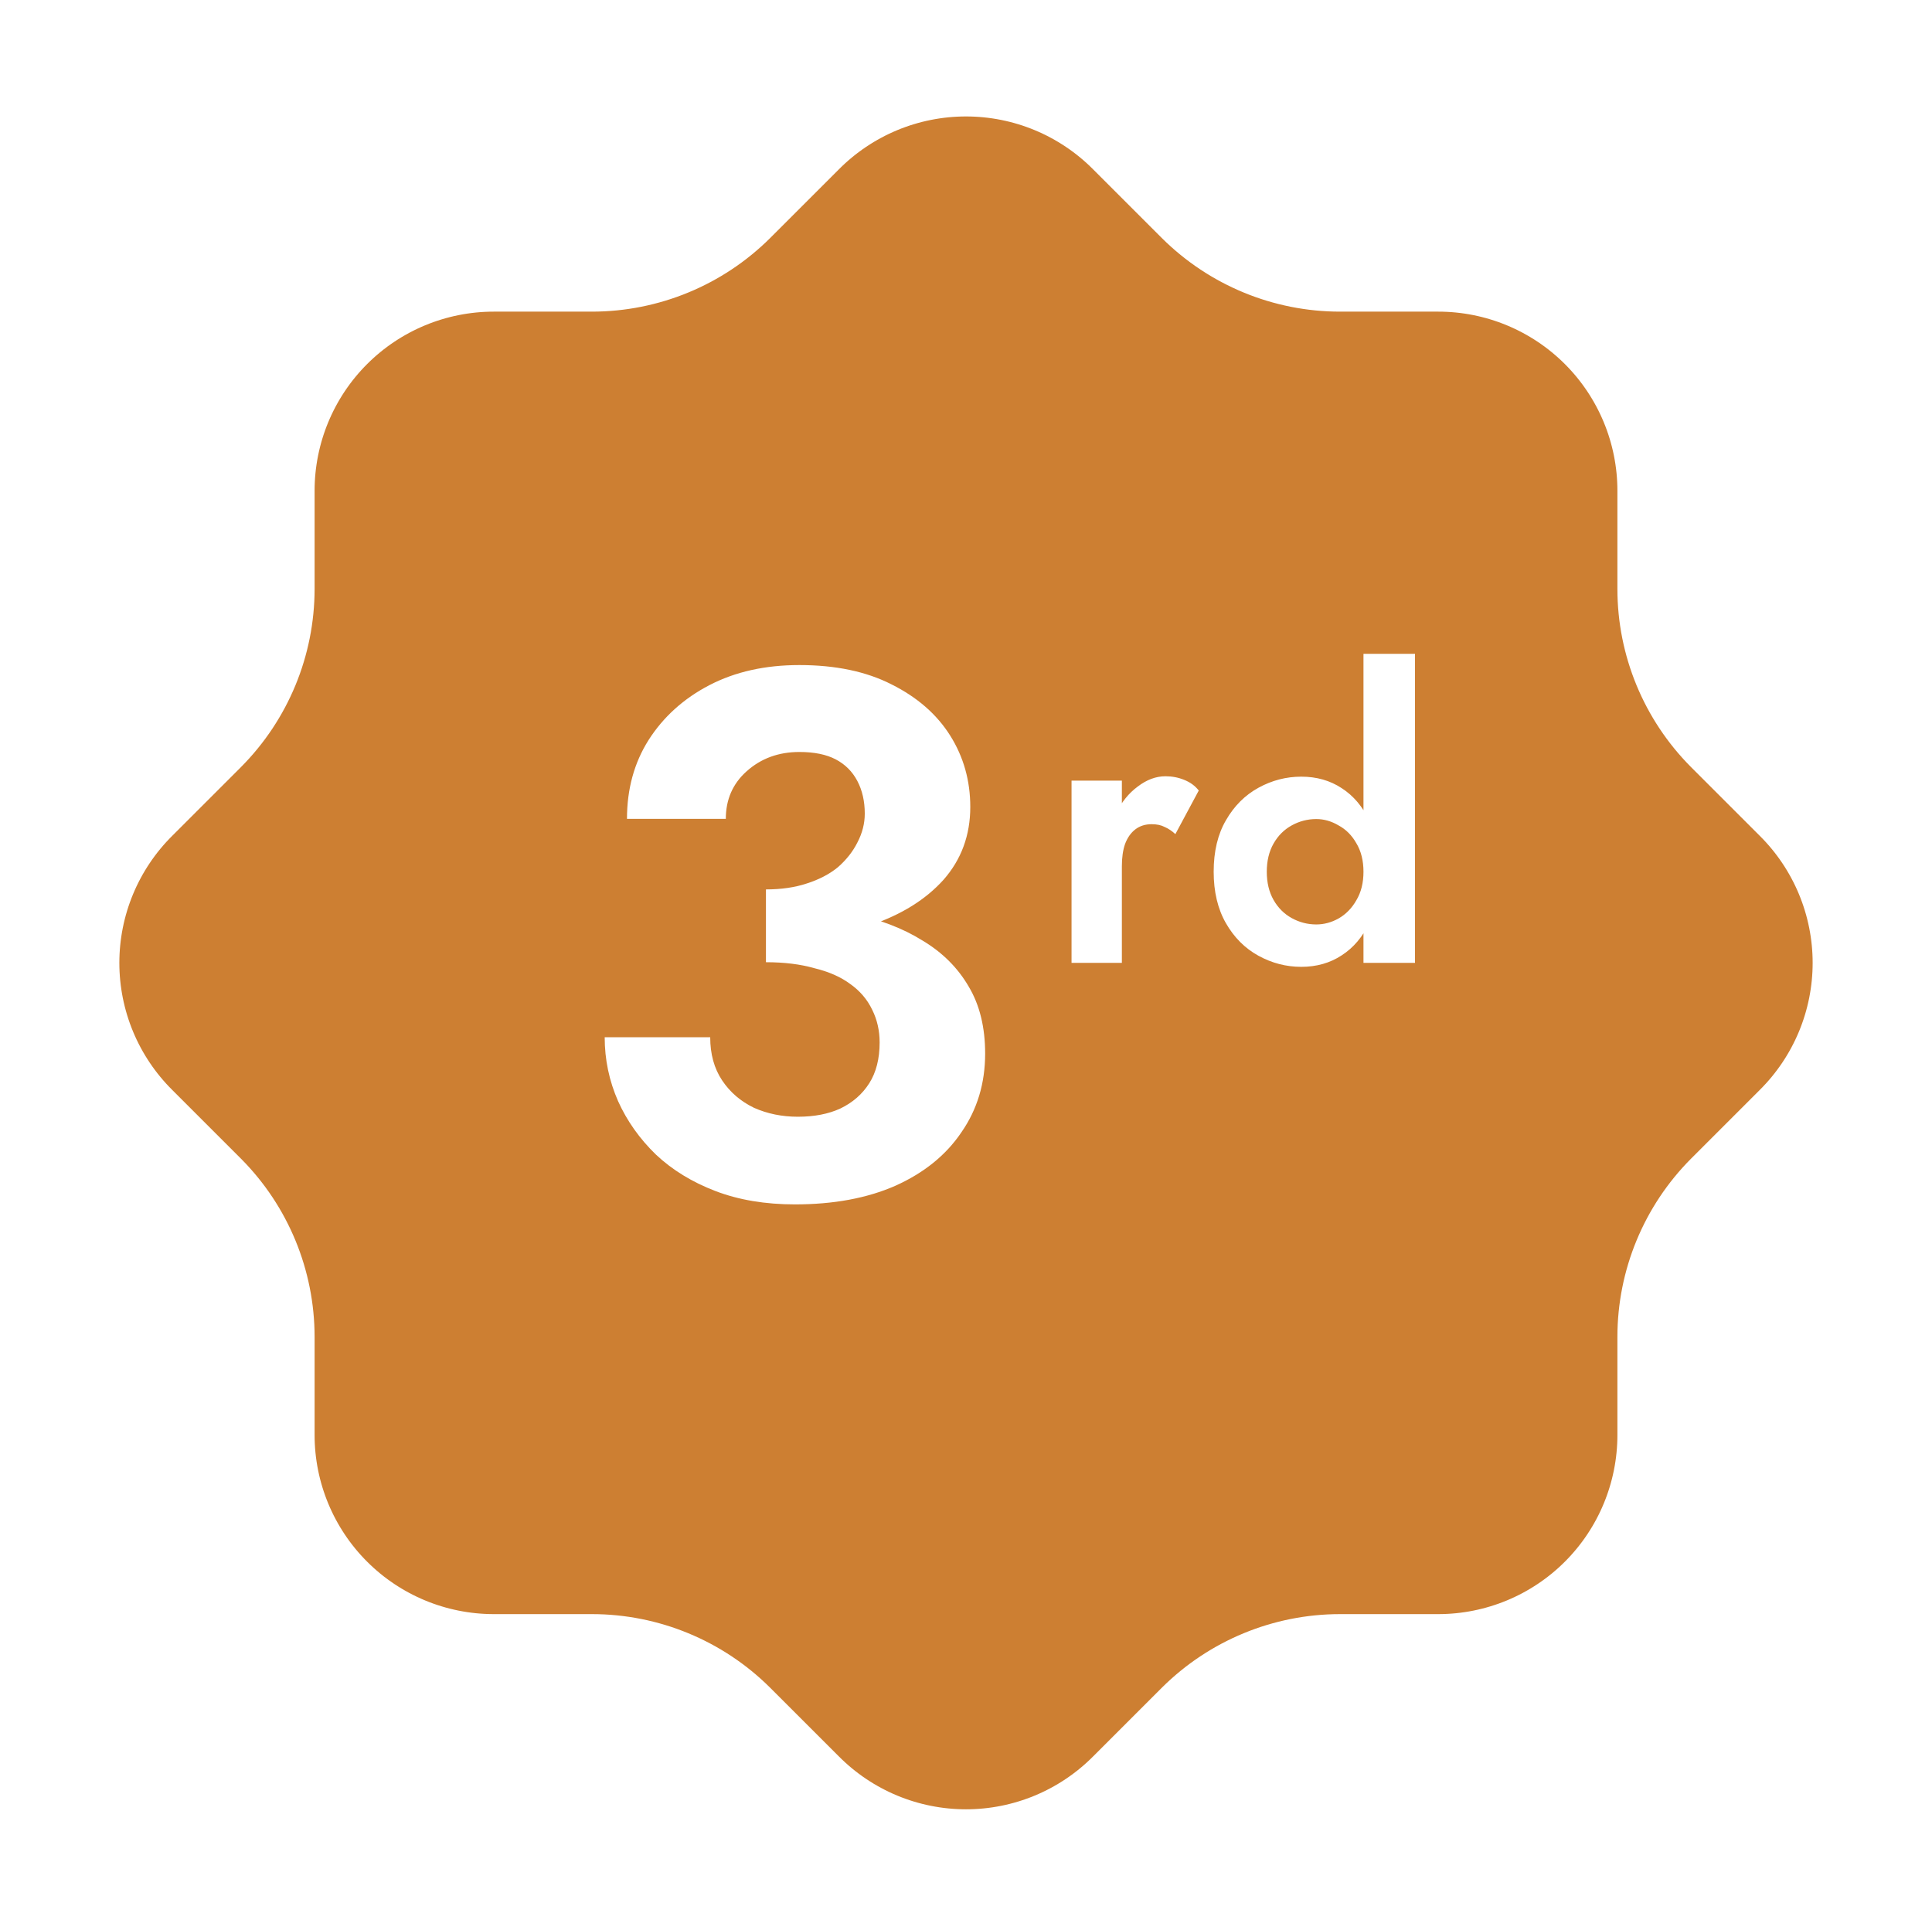 <svg width="234" height="233" viewBox="0 0 234 233" fill="none" xmlns="http://www.w3.org/2000/svg">
<g filter="url(#filter0_d_209_468)">
<path d="M33.647 54.806C33.647 47.869 36.403 41.215 41.309 36.309C46.215 31.403 52.869 28.647 59.806 28.647H71.697C78.604 28.643 85.23 25.908 90.127 21.037L98.451 12.714C100.882 10.269 103.772 8.329 106.955 7.005C110.139 5.682 113.552 5 117 5C120.448 5 123.861 5.682 127.045 7.005C130.228 8.329 133.118 10.269 135.549 12.714L143.873 21.037C148.772 25.912 155.406 28.647 162.303 28.647H174.194C181.131 28.647 187.785 31.403 192.691 36.309C197.597 41.215 200.353 47.869 200.353 54.806V66.697C200.353 73.594 203.088 80.228 207.963 85.127L216.286 93.451C218.731 95.882 220.671 98.772 221.995 101.955C223.318 105.139 224 108.552 224 112C224 115.448 223.318 118.861 221.995 122.045C220.671 125.228 218.731 128.118 216.286 130.549L207.963 138.873C203.092 143.77 200.357 150.396 200.353 157.303V169.194C200.353 176.131 197.597 182.785 192.691 187.691C187.785 192.597 181.131 195.353 174.194 195.353H162.303C155.396 195.357 148.77 198.092 143.873 202.963L135.549 211.286C133.118 213.731 130.228 215.671 127.045 216.995C123.861 218.318 120.448 219 117 219C113.552 219 110.139 218.318 106.955 216.995C103.772 215.671 100.882 213.731 98.451 211.286L90.127 202.963C85.23 198.092 78.604 195.357 71.697 195.353H59.806C52.869 195.353 46.215 192.597 41.309 187.691C36.403 182.785 33.647 176.131 33.647 169.194V157.303C33.643 150.396 30.908 143.77 26.037 138.873L17.714 130.549C15.269 128.118 13.329 125.228 12.005 122.045C10.681 118.861 10 115.448 10 112C10 108.552 10.681 105.139 12.005 101.955C13.329 98.772 15.269 95.882 17.714 93.451L26.037 85.127C30.908 80.23 33.643 73.604 33.647 66.697V54.806Z" fill="#CD7F32" stroke="white" stroke-width="8.912" stroke-linecap="round" stroke-linejoin="round"/>
<path d="M135.879 89.92V112H129.783V89.92H135.879ZM142.359 96.4C141.943 96.016 141.511 95.728 141.063 95.536C140.647 95.312 140.119 95.2 139.479 95.2C138.711 95.2 138.055 95.408 137.511 95.824C136.967 96.24 136.551 96.832 136.263 97.6C136.007 98.336 135.879 99.232 135.879 100.288L134.151 98.56C134.151 96.8 134.487 95.248 135.159 93.904C135.831 92.528 136.711 91.44 137.799 90.64C138.887 89.808 140.007 89.392 141.159 89.392C141.959 89.392 142.711 89.536 143.415 89.824C144.151 90.112 144.743 90.544 145.191 91.12L142.359 96.4ZM165.142 74.56H171.382V112H165.142V74.56ZM146.998 100.96C146.998 98.496 147.494 96.416 148.486 94.72C149.478 92.992 150.79 91.68 152.422 90.784C154.054 89.888 155.782 89.44 157.606 89.44C159.462 89.44 161.094 89.904 162.502 90.832C163.942 91.76 165.062 93.088 165.862 94.816C166.694 96.512 167.11 98.56 167.11 100.96C167.11 103.328 166.694 105.376 165.862 107.104C165.062 108.832 163.942 110.16 162.502 111.088C161.094 112.016 159.462 112.48 157.606 112.48C155.782 112.48 154.054 112.032 152.422 111.136C150.79 110.24 149.478 108.928 148.486 107.2C147.494 105.472 146.998 103.392 146.998 100.96ZM153.43 100.96C153.43 102.272 153.702 103.408 154.246 104.368C154.79 105.328 155.526 106.064 156.454 106.576C157.382 107.088 158.374 107.344 159.43 107.344C160.358 107.344 161.254 107.104 162.118 106.624C163.014 106.112 163.734 105.376 164.278 104.416C164.854 103.456 165.142 102.304 165.142 100.96C165.142 99.616 164.854 98.464 164.278 97.504C163.734 96.544 163.014 95.824 162.118 95.344C161.254 94.832 160.358 94.576 159.43 94.576C158.374 94.576 157.382 94.832 156.454 95.344C155.526 95.856 154.79 96.592 154.246 97.552C153.702 98.512 153.43 99.648 153.43 100.96Z" fill="white"/>
<path d="M92.769 109.31V103.1C94.629 103.1 96.279 102.86 97.719 102.38C99.219 101.9 100.479 101.24 101.499 100.4C102.519 99.5 103.299 98.51 103.839 97.43C104.439 96.29 104.739 95.12 104.739 93.92C104.739 92.42 104.439 91.1 103.839 89.96C103.239 88.82 102.369 87.95 101.229 87.35C100.089 86.75 98.619 86.45 96.819 86.45C94.299 86.45 92.169 87.23 90.429 88.79C88.749 90.29 87.909 92.21 87.909 94.55H75.939C75.939 90.95 76.809 87.77 78.549 85.01C80.349 82.19 82.809 79.97 85.929 78.35C89.049 76.73 92.679 75.92 96.819 75.92C101.199 75.92 104.919 76.7 107.979 78.26C111.099 79.82 113.469 81.89 115.089 84.47C116.709 87.05 117.519 89.93 117.519 93.11C117.519 96.53 116.439 99.47 114.279 101.93C112.119 104.33 109.179 106.16 105.459 107.42C101.739 108.68 97.509 109.31 92.769 109.31ZM96.279 141.26C92.679 141.26 89.469 140.72 86.649 139.64C83.829 138.56 81.429 137.09 79.449 135.23C77.469 133.31 75.939 131.15 74.859 128.75C73.779 126.29 73.239 123.71 73.239 121.01H86.019C86.019 123.05 86.499 124.79 87.459 126.23C88.419 127.67 89.709 128.78 91.329 129.56C92.949 130.28 94.719 130.64 96.639 130.64C98.619 130.64 100.329 130.31 101.769 129.65C103.269 128.93 104.439 127.91 105.279 126.59C106.119 125.27 106.539 123.62 106.539 121.64C106.539 120.2 106.239 118.88 105.639 117.68C105.039 116.42 104.139 115.37 102.939 114.53C101.799 113.69 100.359 113.06 98.619 112.64C96.939 112.16 94.989 111.92 92.769 111.92V105.08C96.609 105.08 100.119 105.41 103.299 106.07C106.539 106.73 109.359 107.81 111.759 109.31C114.159 110.75 116.019 112.61 117.339 114.89C118.659 117.11 119.319 119.81 119.319 122.99C119.319 126.59 118.359 129.77 116.439 132.53C114.579 135.29 111.909 137.45 108.429 139.01C105.009 140.51 100.959 141.26 96.279 141.26Z" fill="white"/>
</g>
<defs>
<filter id="filter0_d_209_468" x="0.892" y="0.544" width="232.216" height="232.216" filterUnits="userSpaceOnUse" color-interpolation-filters="sRGB">
<feFlood flood-opacity="0" result="BackgroundImageFix"/>
<feColorMatrix in="SourceAlpha" type="matrix" values="0 0 0 0 0 0 0 0 0 0 0 0 0 0 0 0 0 0 127 0" result="hardAlpha"/>
<feOffset dy="4.652"/>
<feGaussianBlur stdDeviation="2.326"/>
<feComposite in2="hardAlpha" operator="out"/>
<feColorMatrix type="matrix" values="0 0 0 0 0 0 0 0 0 0 0 0 0 0 0 0 0 0 0.25 0"/>
<feBlend mode="normal" in2="BackgroundImageFix" result="effect1_dropShadow_209_468"/>
<feBlend mode="normal" in="SourceGraphic" in2="effect1_dropShadow_209_468" result="shape"/>
</filter>
</defs>
</svg>
